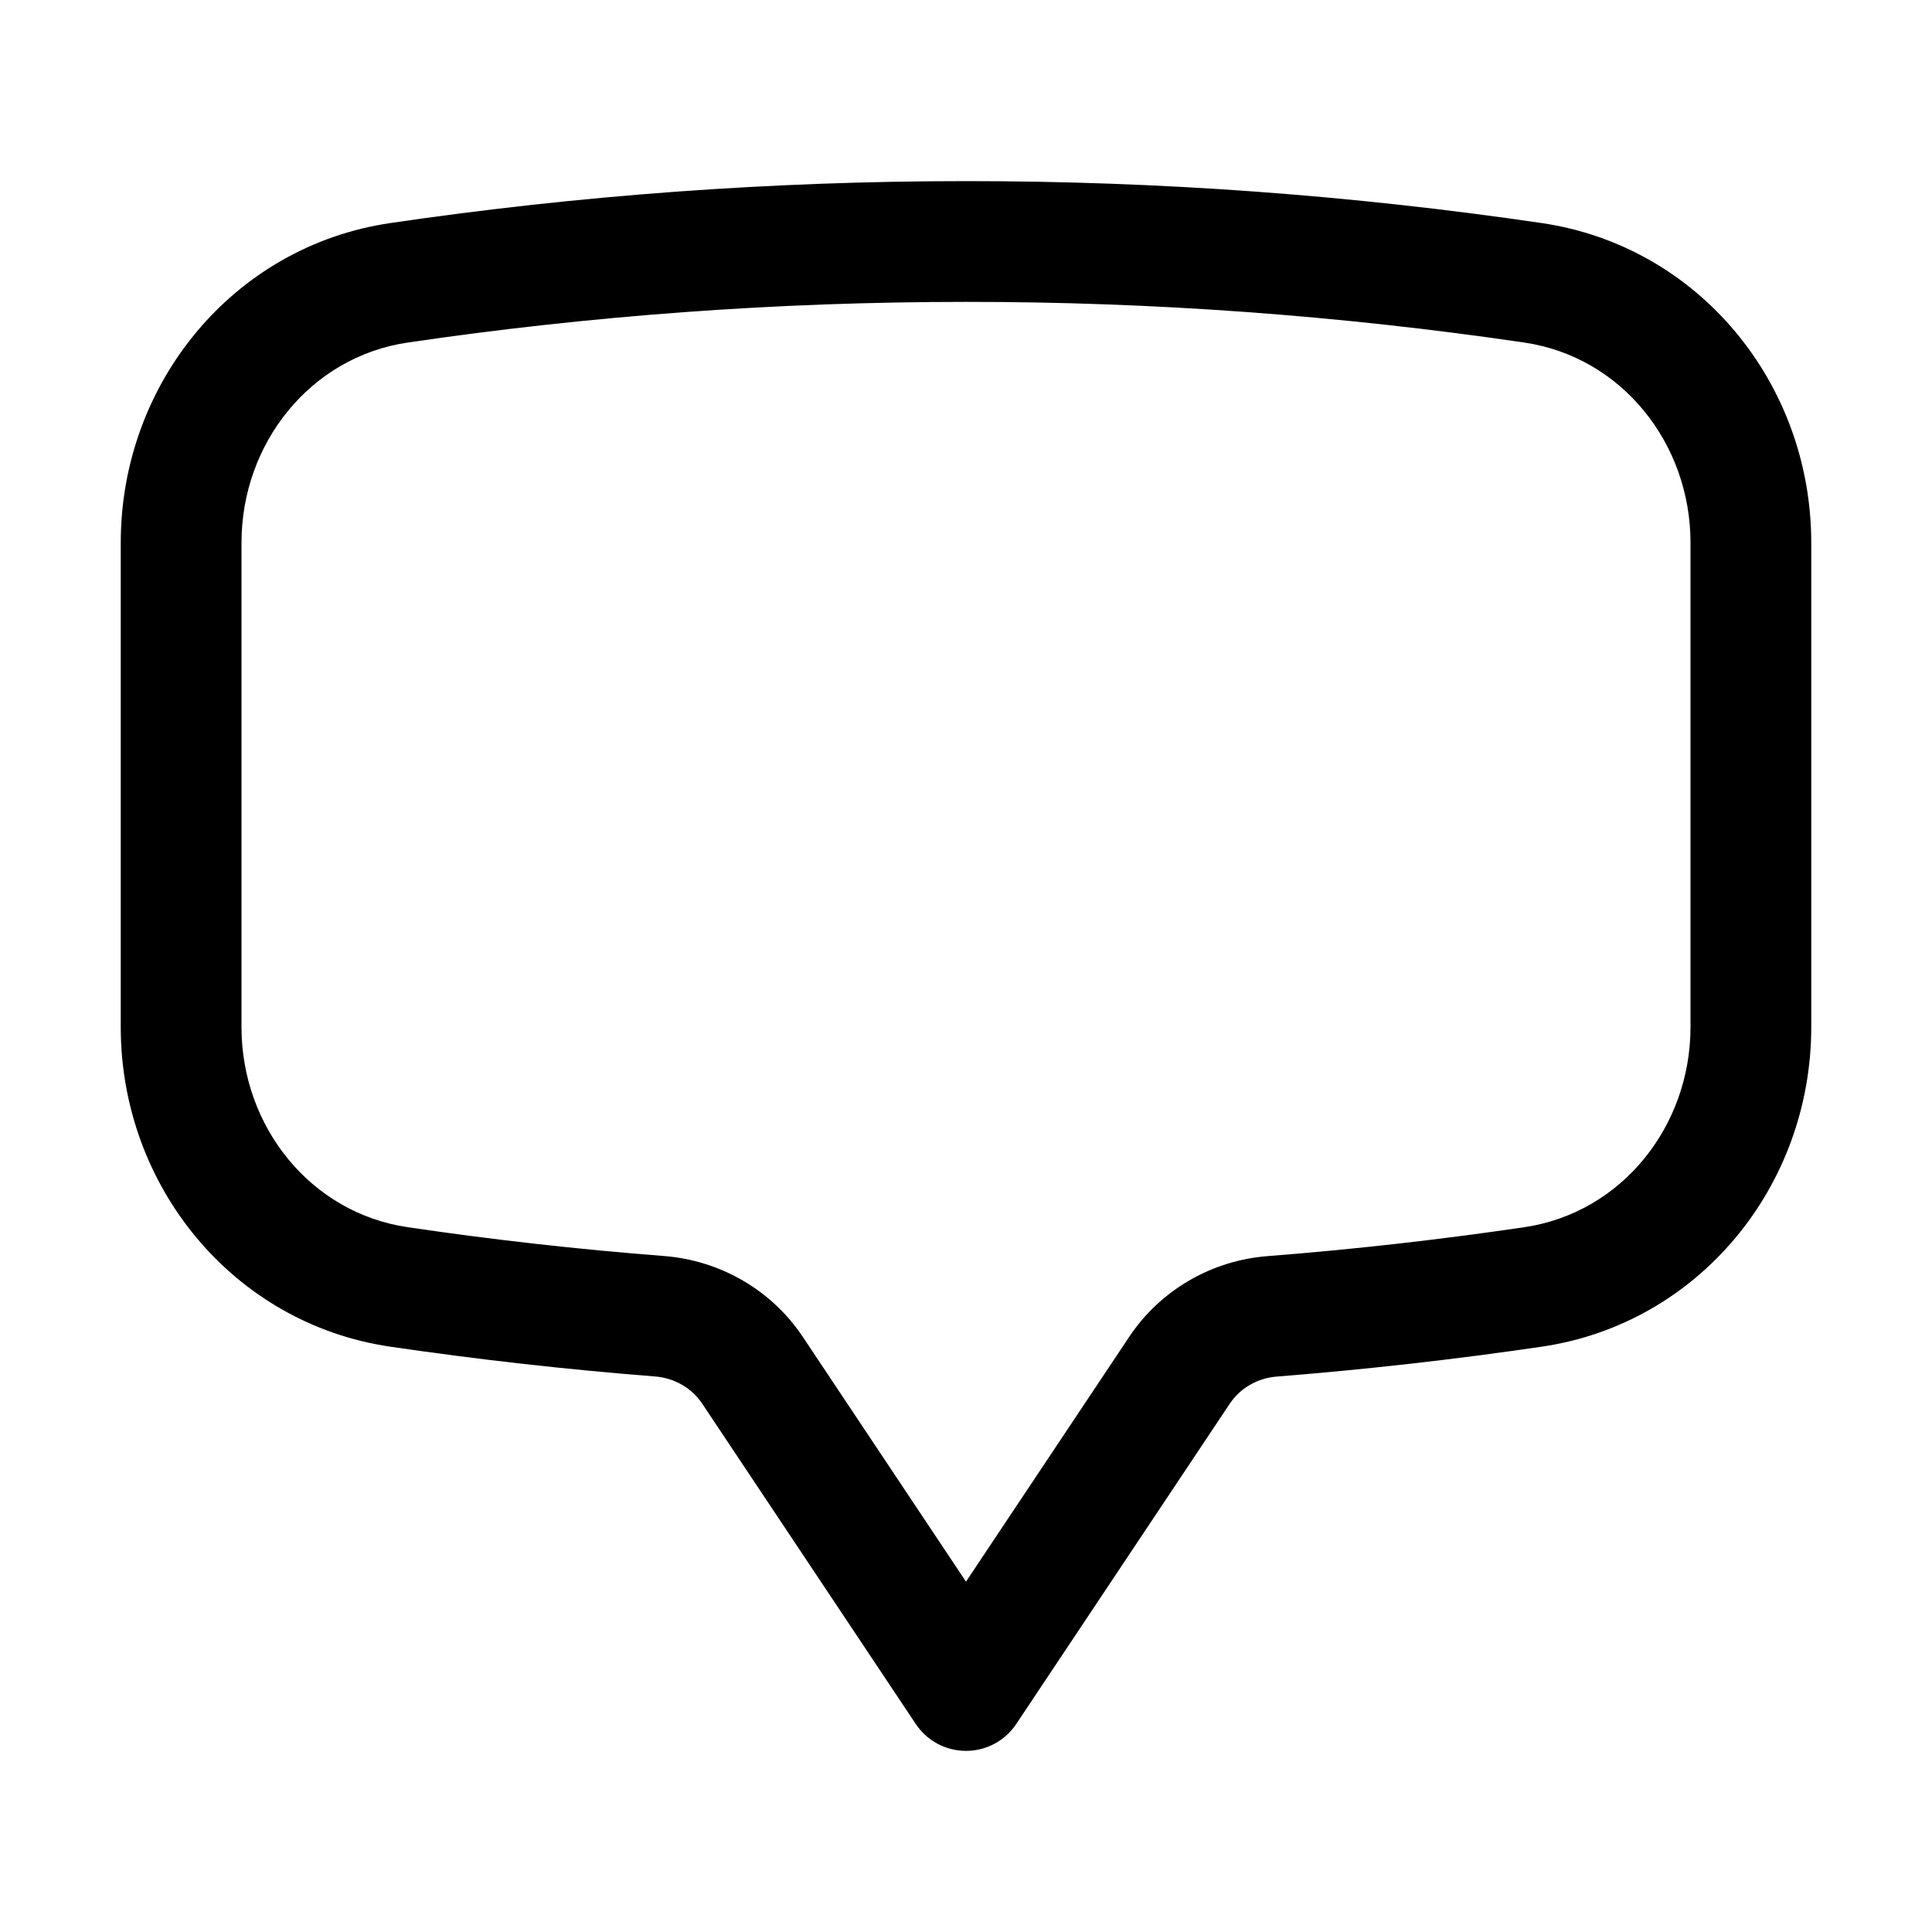 <?xml version="1.0" encoding="UTF-8" standalone="no"?>
<!DOCTYPE svg PUBLIC "-//W3C//DTD SVG 1.1//EN" "http://www.w3.org/Graphics/SVG/1.1/DTD/svg11.dtd">
<svg width="100%" height="100%" viewBox="0 0 24 24" version="1.1" xmlns="http://www.w3.org/2000/svg" xmlns:xlink="http://www.w3.org/1999/xlink" xml:space="preserve" xmlns:serif="http://www.serif.com/" style="fill-rule:evenodd;clip-rule:evenodd;stroke-linejoin:round;stroke-miterlimit:2;">
    <path d="M1.5,12.759L1.5,12.76L1.5,12.76C1.5,14.732 2.895,16.442 4.848,16.729C4.848,16.729 4.848,16.729 4.848,16.729C5.933,16.888 7.03,17.012 8.137,17.099C8.373,17.117 8.592,17.239 8.724,17.438C8.724,17.438 11.376,21.416 11.376,21.416C11.515,21.625 11.749,21.75 12,21.75C12.251,21.75 12.485,21.625 12.624,21.416L15.276,17.438C15.408,17.24 15.626,17.118 15.863,17.1C15.863,17.1 15.864,17.1 15.864,17.1C16.971,17.012 18.068,16.888 19.152,16.729C19.152,16.729 19.152,16.729 19.152,16.729C21.105,16.442 22.5,14.734 22.5,12.759L22.5,6.741C22.5,4.766 21.105,3.058 19.152,2.771C19.152,2.771 19.152,2.771 19.152,2.771C16.784,2.423 14.393,2.249 12,2.25C9.571,2.25 7.182,2.428 4.848,2.771C4.848,2.771 4.848,2.771 4.848,2.771C2.895,3.058 1.5,4.767 1.5,6.741C1.5,6.741 1.5,12.759 1.5,12.759ZM3,12.769L3,12.759L3,6.741C3,5.513 3.851,4.434 5.066,4.255C7.33,3.922 9.645,3.75 12,3.75C12,3.75 12,3.75 12,3.75C14.321,3.749 16.638,3.918 18.934,4.255C20.149,4.434 21,5.512 21,6.741C21,6.741 21,12.759 21,12.759C21,13.988 20.149,15.066 18.934,15.245C17.882,15.4 16.819,15.52 15.746,15.604C15.052,15.658 14.416,16.024 14.028,16.606C14.028,16.606 12,19.648 12,19.648C12,19.648 9.972,16.606 9.972,16.606C9.584,16.025 8.949,15.659 8.254,15.603C8.254,15.603 8.254,15.603 8.253,15.603C7.18,15.52 6.117,15.4 5.066,15.245C3.854,15.067 3.004,13.993 3,12.769L3,12.769ZM1.5,12.76C1.5,12.76 1.5,12.586 1.5,12.759L1.5,12.76Z"/>
</svg>
